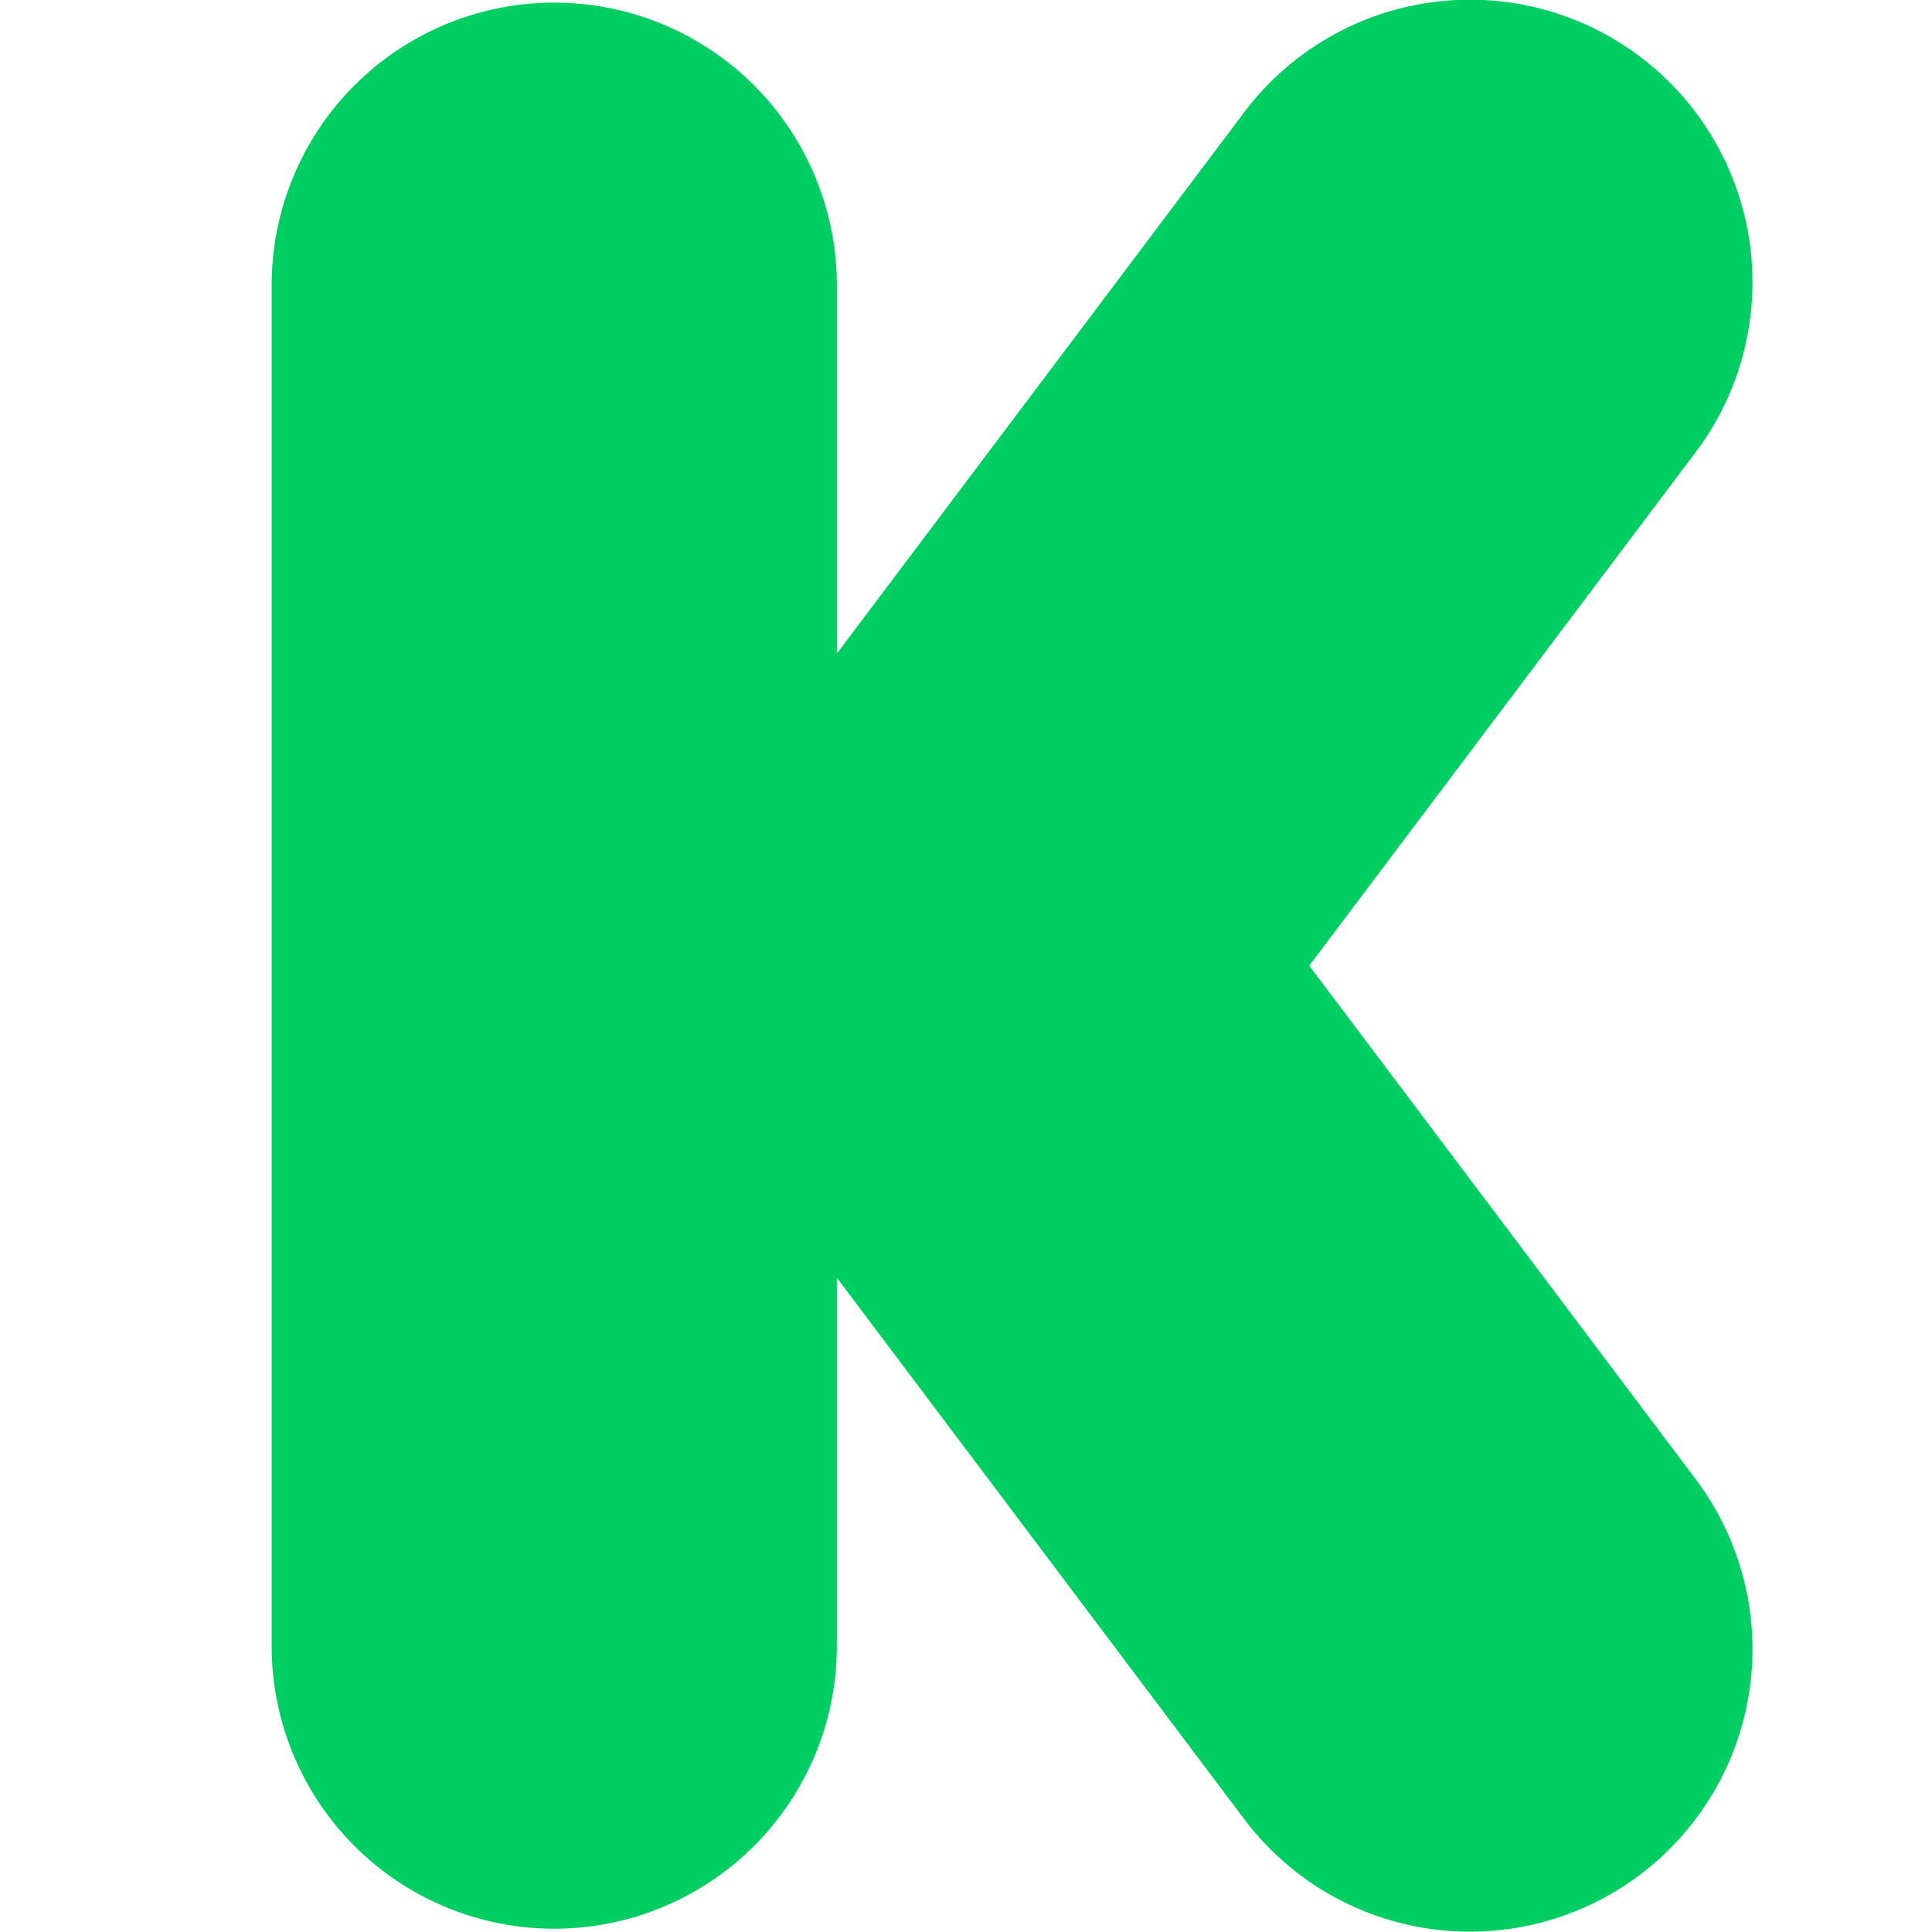 <svg xmlns="http://www.w3.org/2000/svg" viewBox="0 0 64 64" aria-labelledby="title" aria-describedby="desc"><path data-name="layer1" d="M43.372 31.989l12.8-17.01A9.36 9.36 0 0 0 41.213 3.722l-13.492 17.93V9.351A9.361 9.361 0 0 0 9 9.351v45.276a9.361 9.361 0 0 0 18.721 0v-12.3l13.492 17.93A9.36 9.36 0 0 0 56.172 49zm0 0" fill="#00ce62"/></svg>